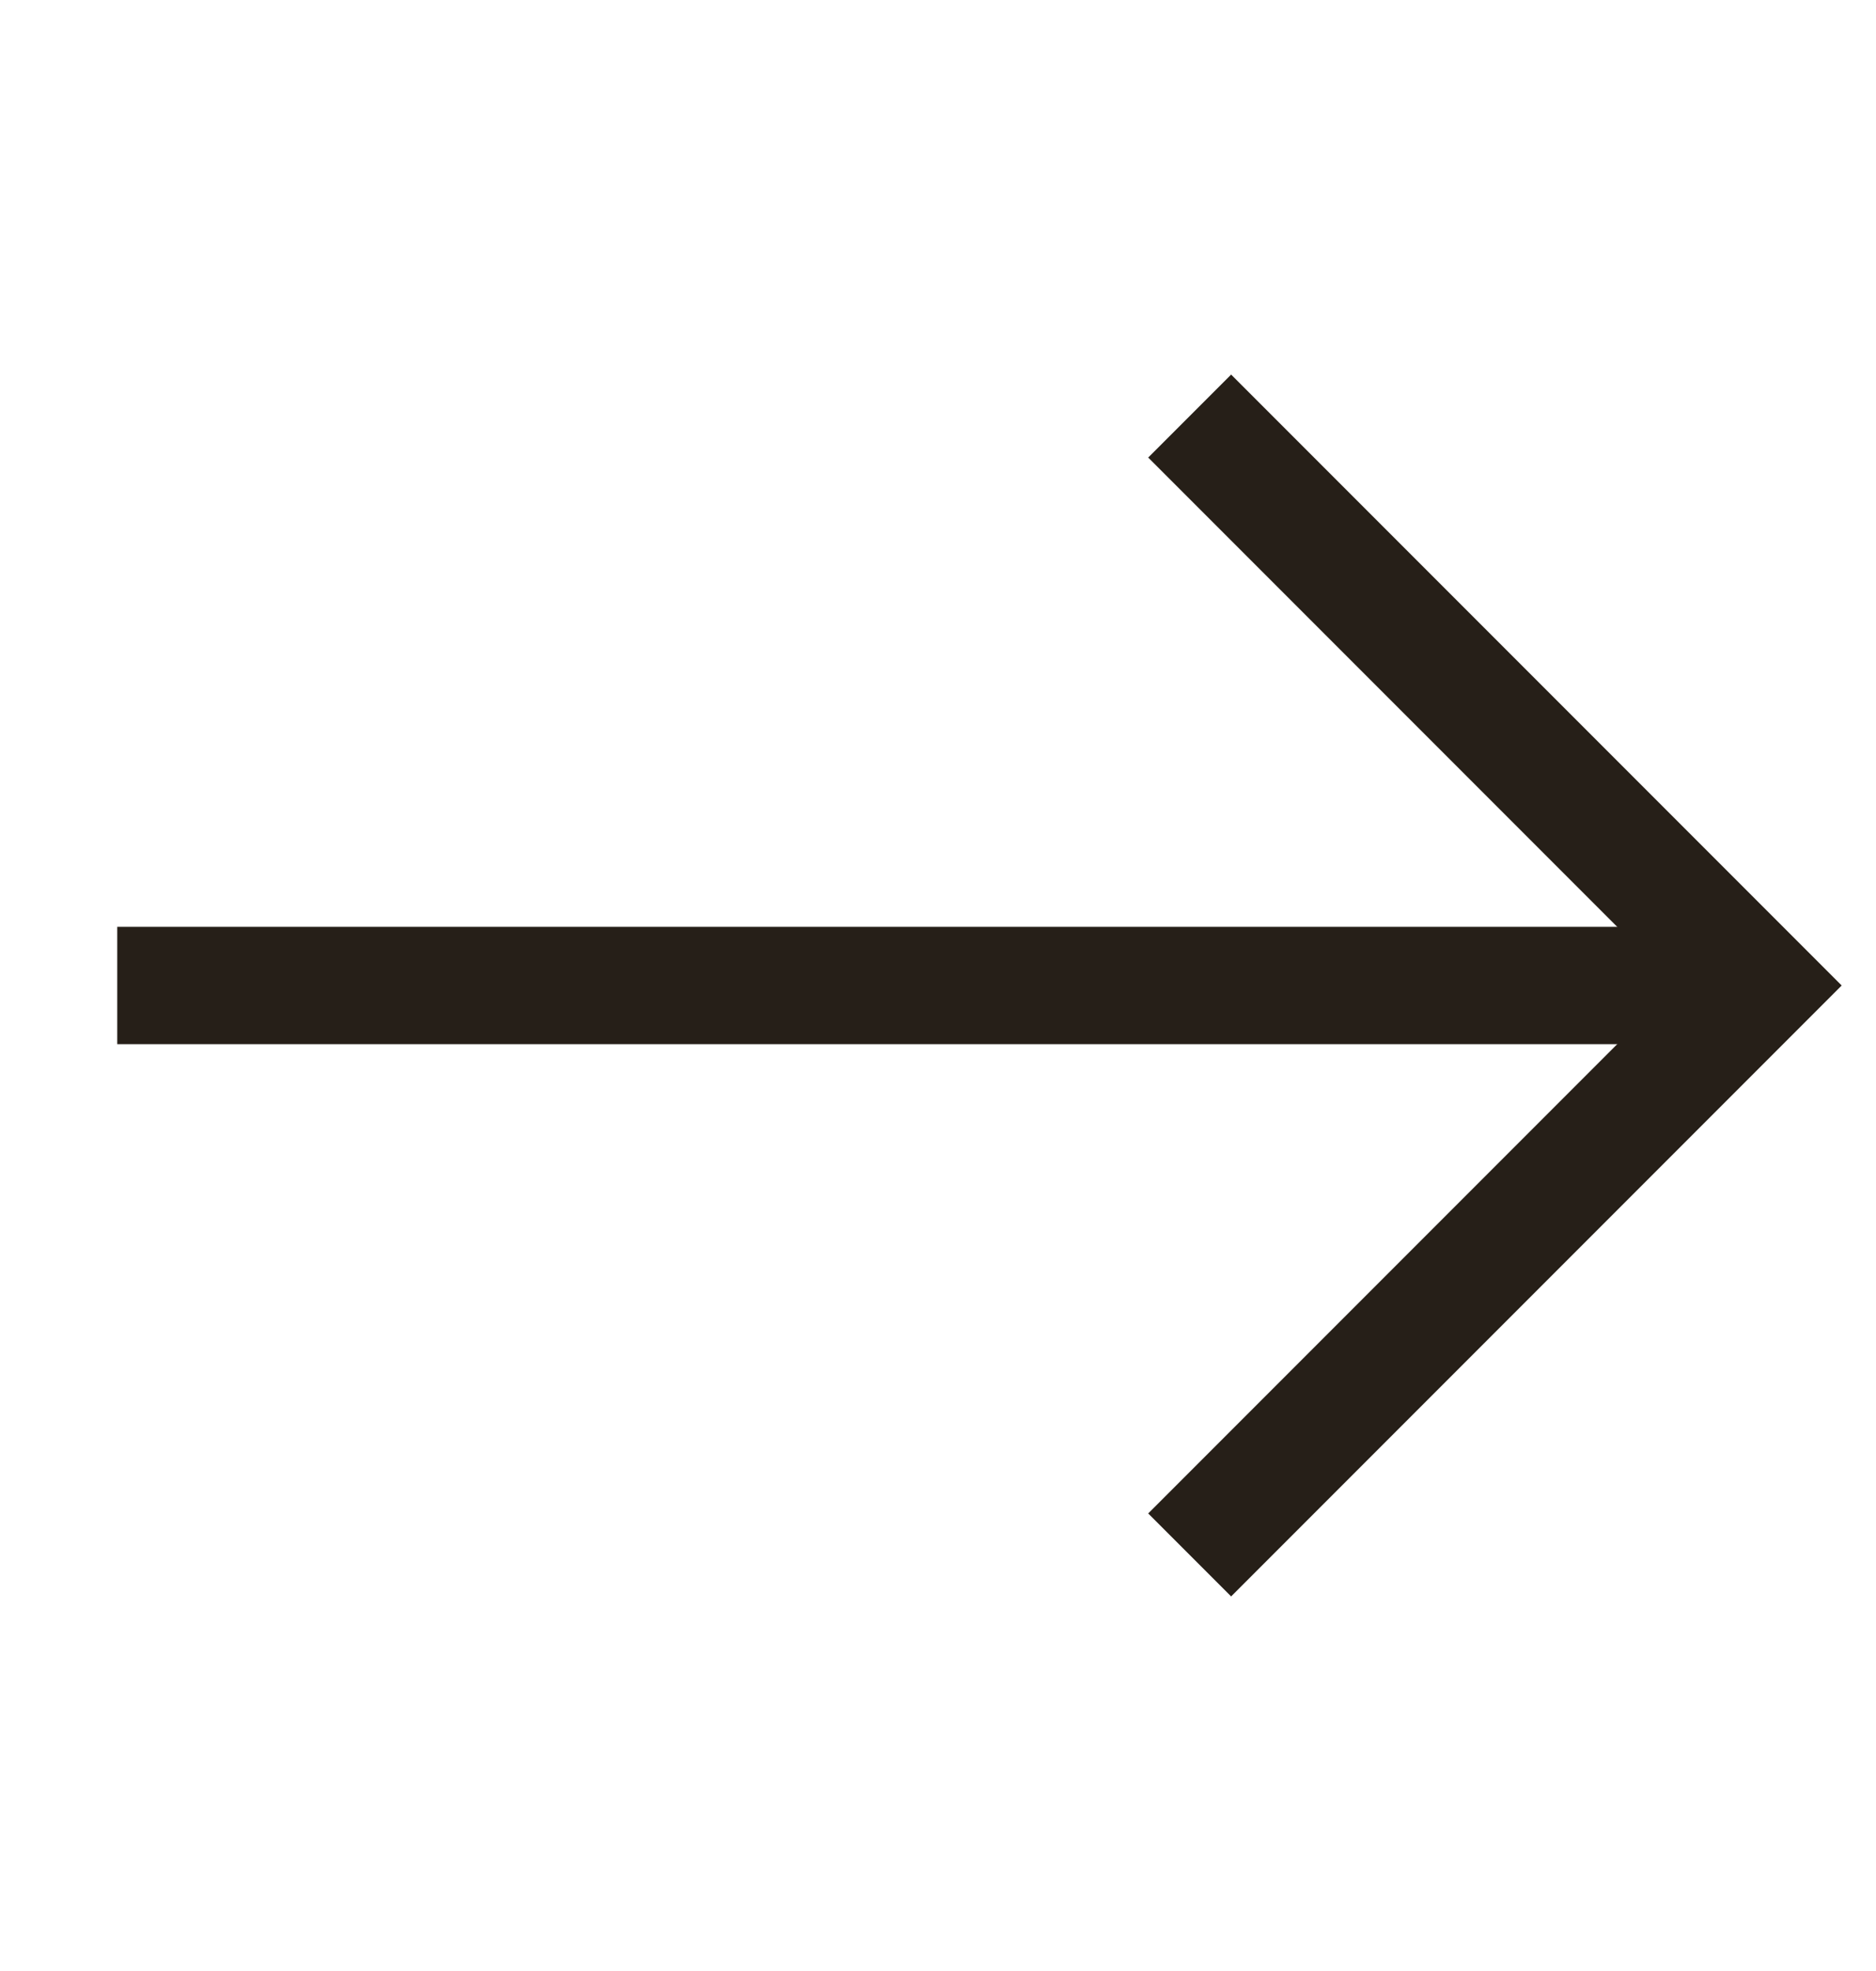 <svg width="20" height="21" viewBox="0 0 20 21" fill="none" xmlns="http://www.w3.org/2000/svg">
<path fill-rule="evenodd" clip-rule="evenodd" d="M18.75 11.125H1.25V9.875H18.75V11.125Z" fill="#261F18"/>
<path fill-rule="evenodd" clip-rule="evenodd" d="M13.125 3.991L19.634 10.5L13.125 17.009L12.241 16.125L17.866 10.5L12.241 4.875L13.125 3.991Z" fill="#261F18"/>
</svg>
